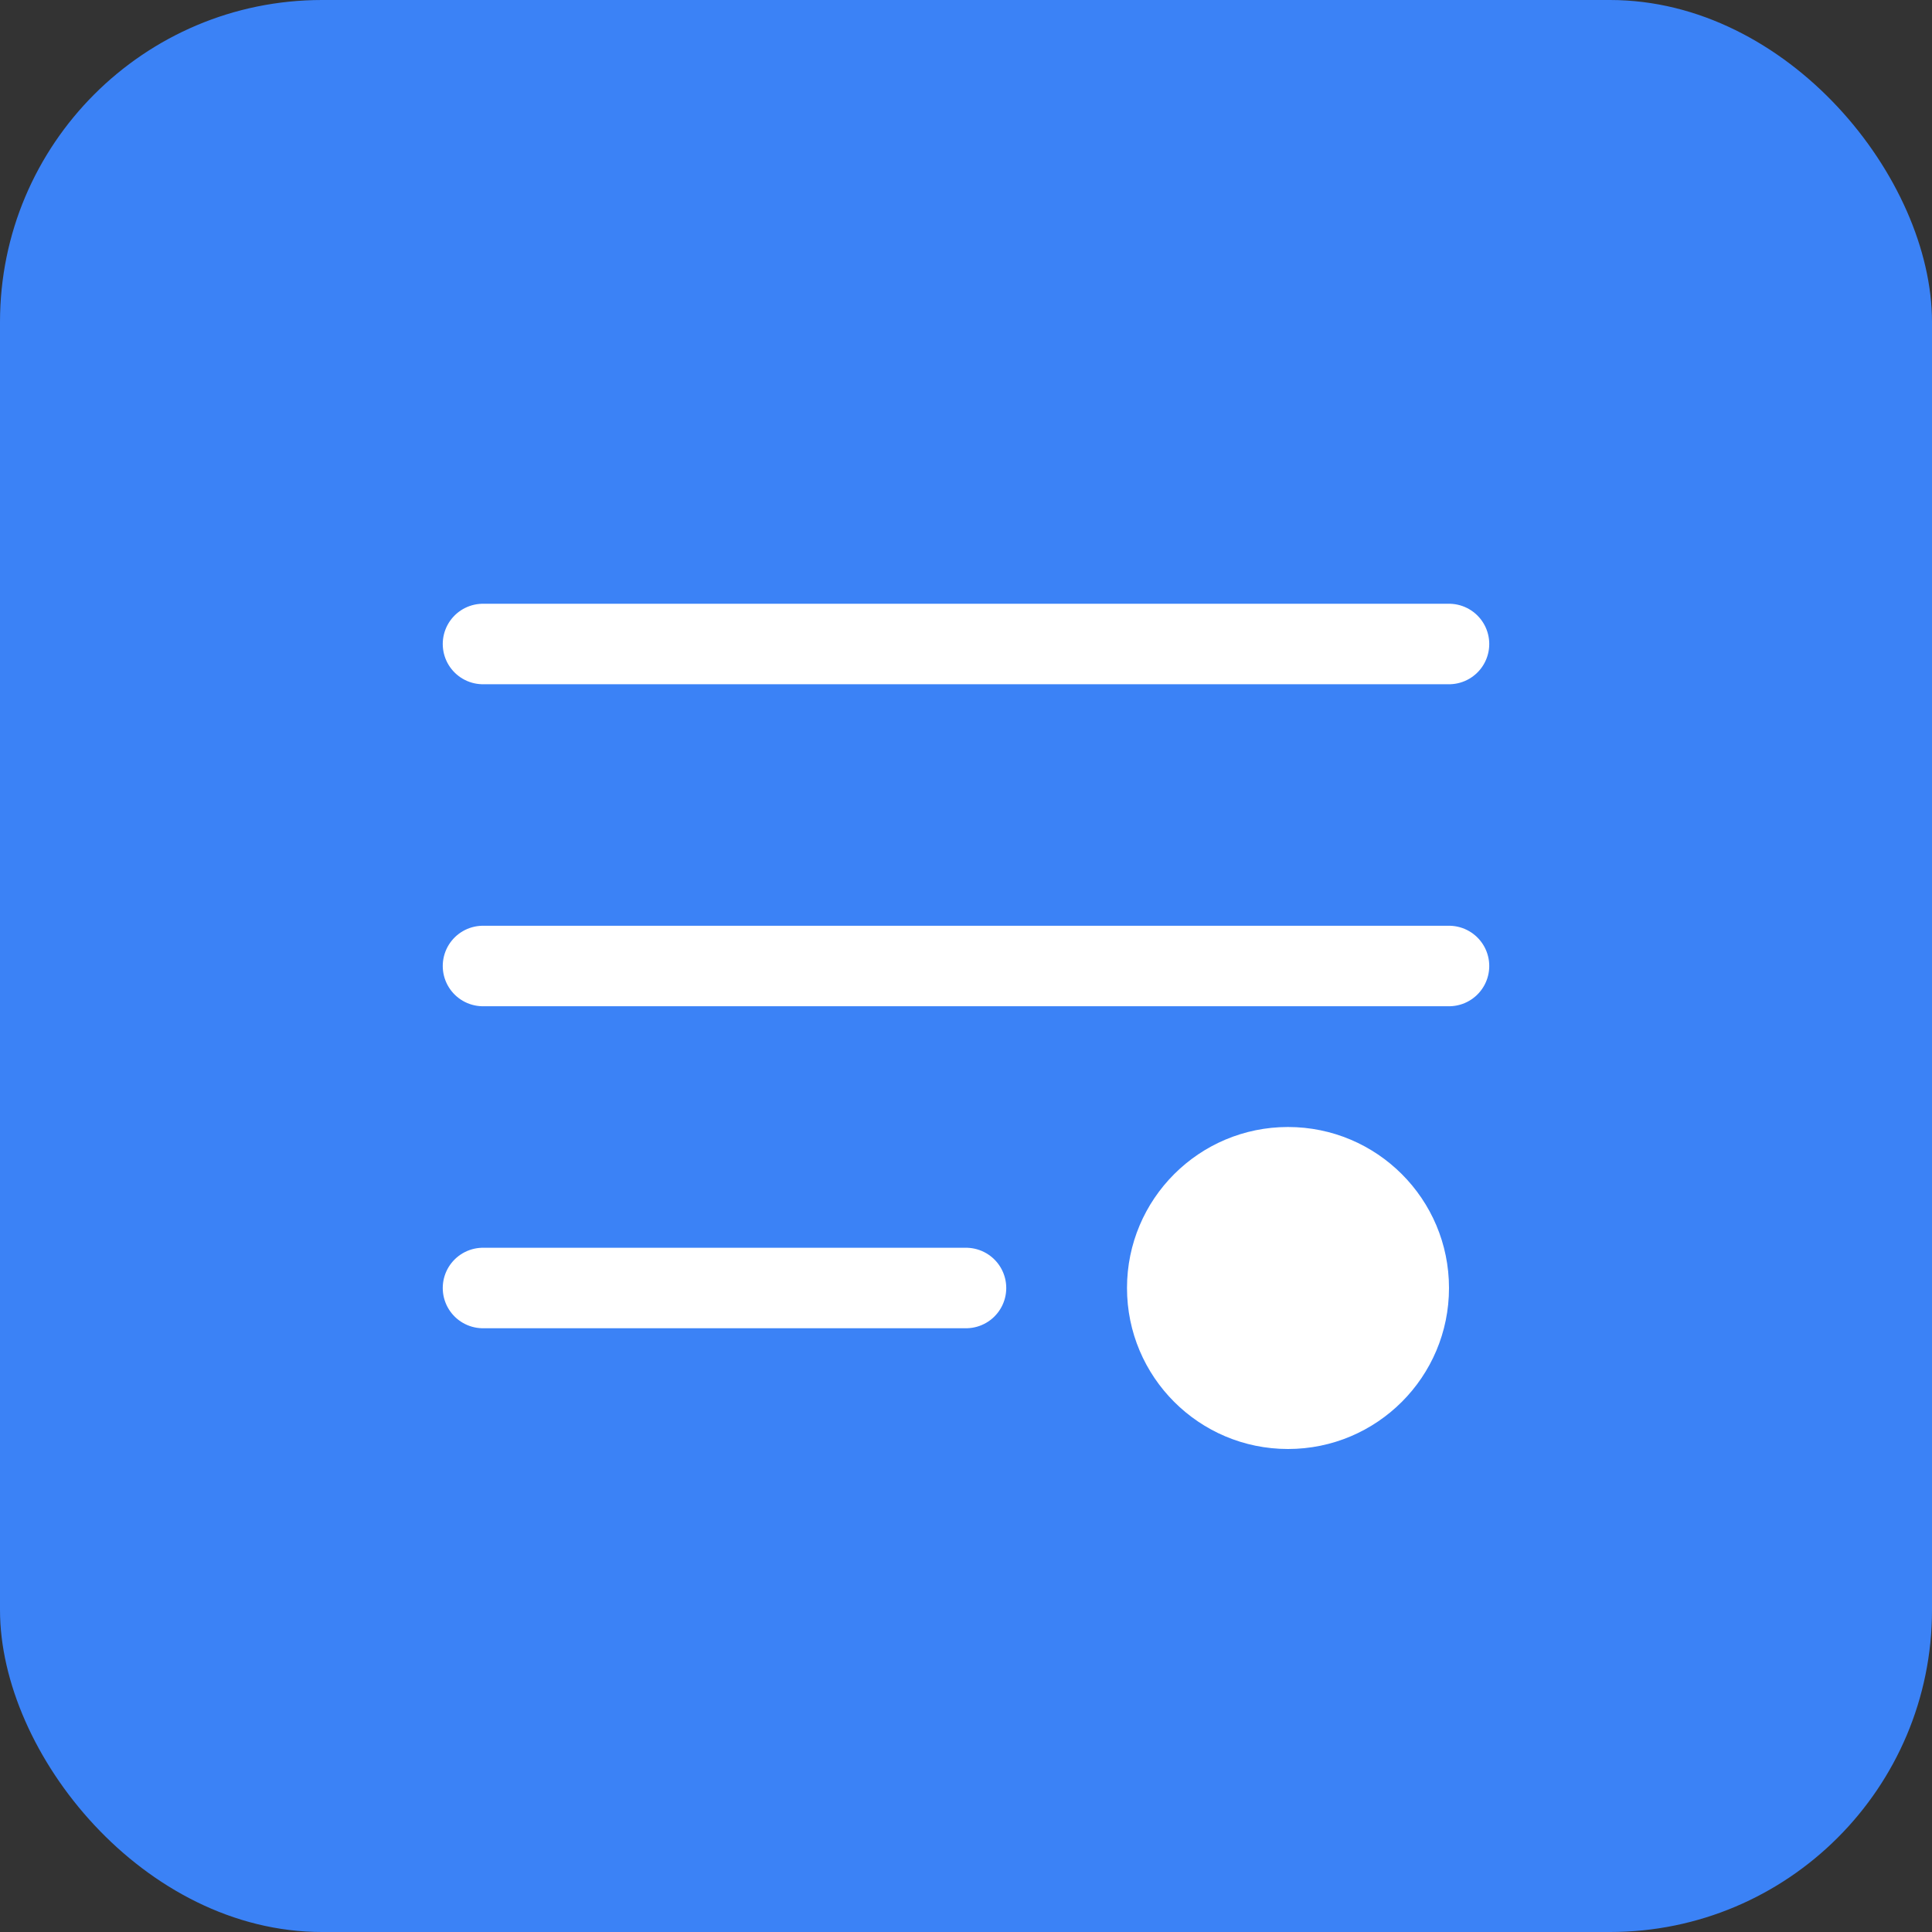 <svg width="48" height="48" viewBox="0 0 48 48" fill="none" xmlns="http://www.w3.org/2000/svg">
  <rect x="0" y="0" width="48" height="48" fill="#333333" stroke="none"/>
  <rect width="48" height="48" rx="8" fill="#3B82F6"/>
  <path d="M12 16H36M12 24H36M12 32H24" stroke="white" stroke-width="2" stroke-linecap="round" stroke-linejoin="round"/>
  <circle cx="32" cy="32" r="4" fill="white"/>
</svg>


